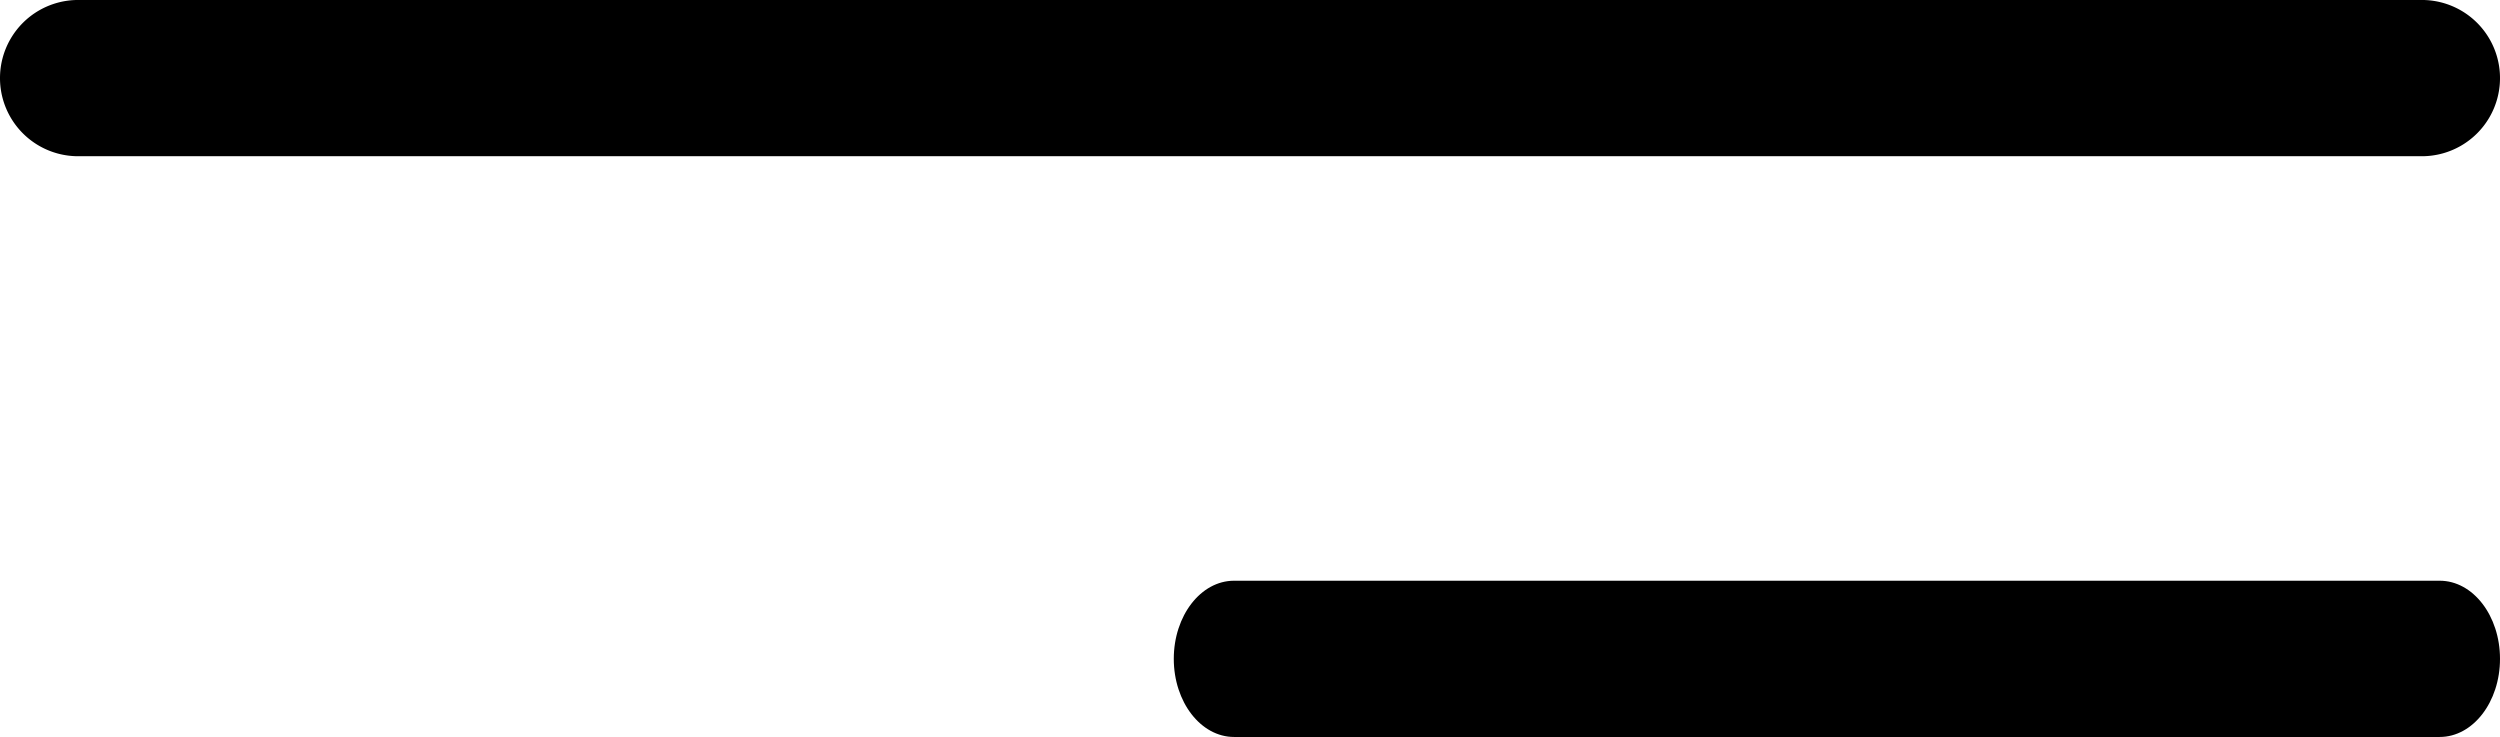 <svg xmlns="http://www.w3.org/2000/svg" width="384.969" height="113.484" viewBox="0 0 384.969 113.484">
  <g id="Group_37" data-name="Group 37" transform="translate(-441.516 -66)">
    <g id="Menu_1_" transform="translate(441.516 -30.243)">
      <path id="Path_518" data-name="Path 518" d="M12.03,120.3H372.939a12.03,12.03,0,0,0,0-24.06H12.03a12.03,12.03,0,1,0,0,24.06Z"/>
      <path id="Path_520" data-name="Path 520" d="M315.241,264.667H129.586c-5.124,0-9.283,5.39-9.283,12.03s4.159,12.03,9.283,12.03H315.241c5.124,0,9.283-5.39,9.283-12.03S320.366,264.667,315.241,264.667Z" transform="translate(60.445 -79)"/>
    </g>
  </g>
</svg>
